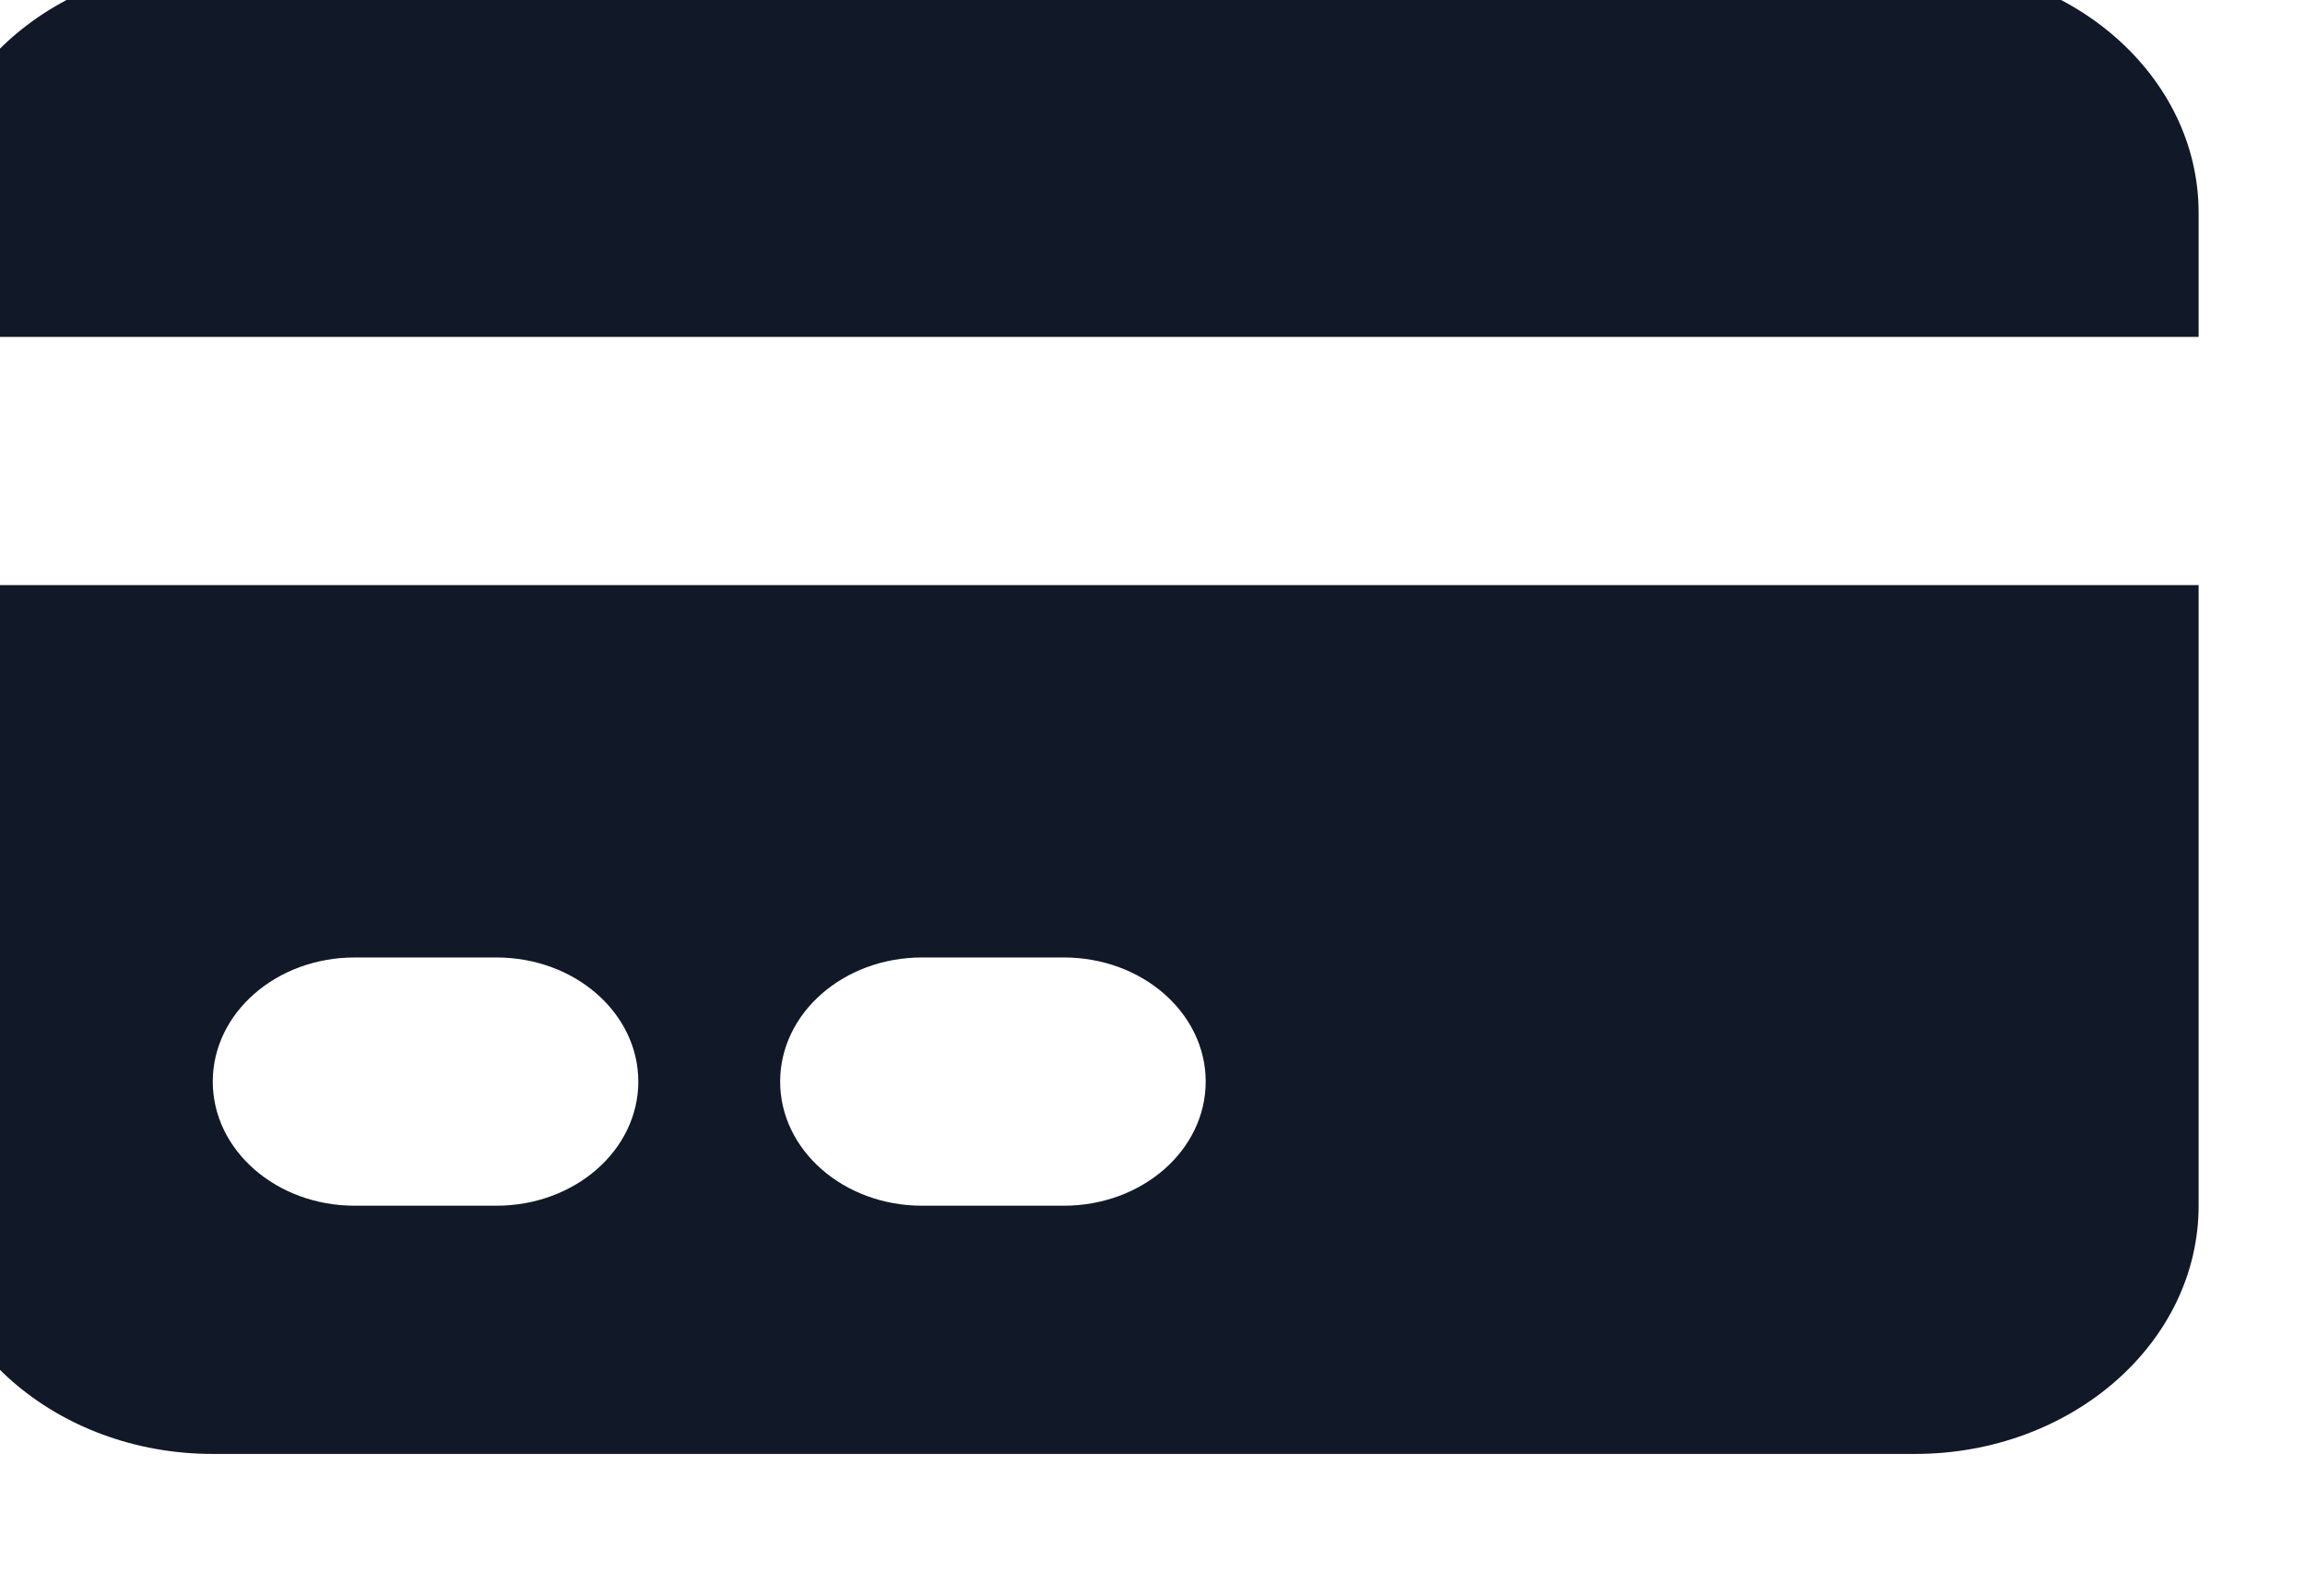 <svg width="26" height="18" viewBox="0 0 26 18" fill="none" xmlns="http://www.w3.org/2000/svg" xmlns:xlink="http://www.w3.org/1999/xlink">
<path d="M2.4,-0.4C0.633,-0.4 -0.8,0.854 -0.8,2.4L-0.8,3.8L24.8,3.8L24.8,2.4C24.8,0.854 23.367,-0.4 21.6,-0.4L2.4,-0.4Z" fill="#111827"/>
<path d="M24.8,6.6L-0.8,6.6L-0.8,13.6C-0.8,15.146 0.633,16.4 2.4,16.4L21.6,16.4C23.367,16.4 24.8,15.146 24.8,13.6L24.8,6.6ZM2.4,12.2C2.4,11.427 3.116,10.8 4,10.8L5.6,10.8C6.484,10.8 7.2,11.427 7.2,12.2C7.2,12.973 6.484,13.6 5.6,13.6L4,13.6C3.116,13.6 2.4,12.973 2.4,12.2ZM10.4,10.8C9.516,10.8 8.8,11.427 8.8,12.2C8.8,12.973 9.516,13.6 10.4,13.6L12,13.6C12.884,13.6 13.6,12.973 13.6,12.2C13.6,11.427 12.884,10.8 12,10.8L10.4,10.8Z" clip-rule="evenodd" fill-rule="evenodd" fill="#111827"/>
</svg>
